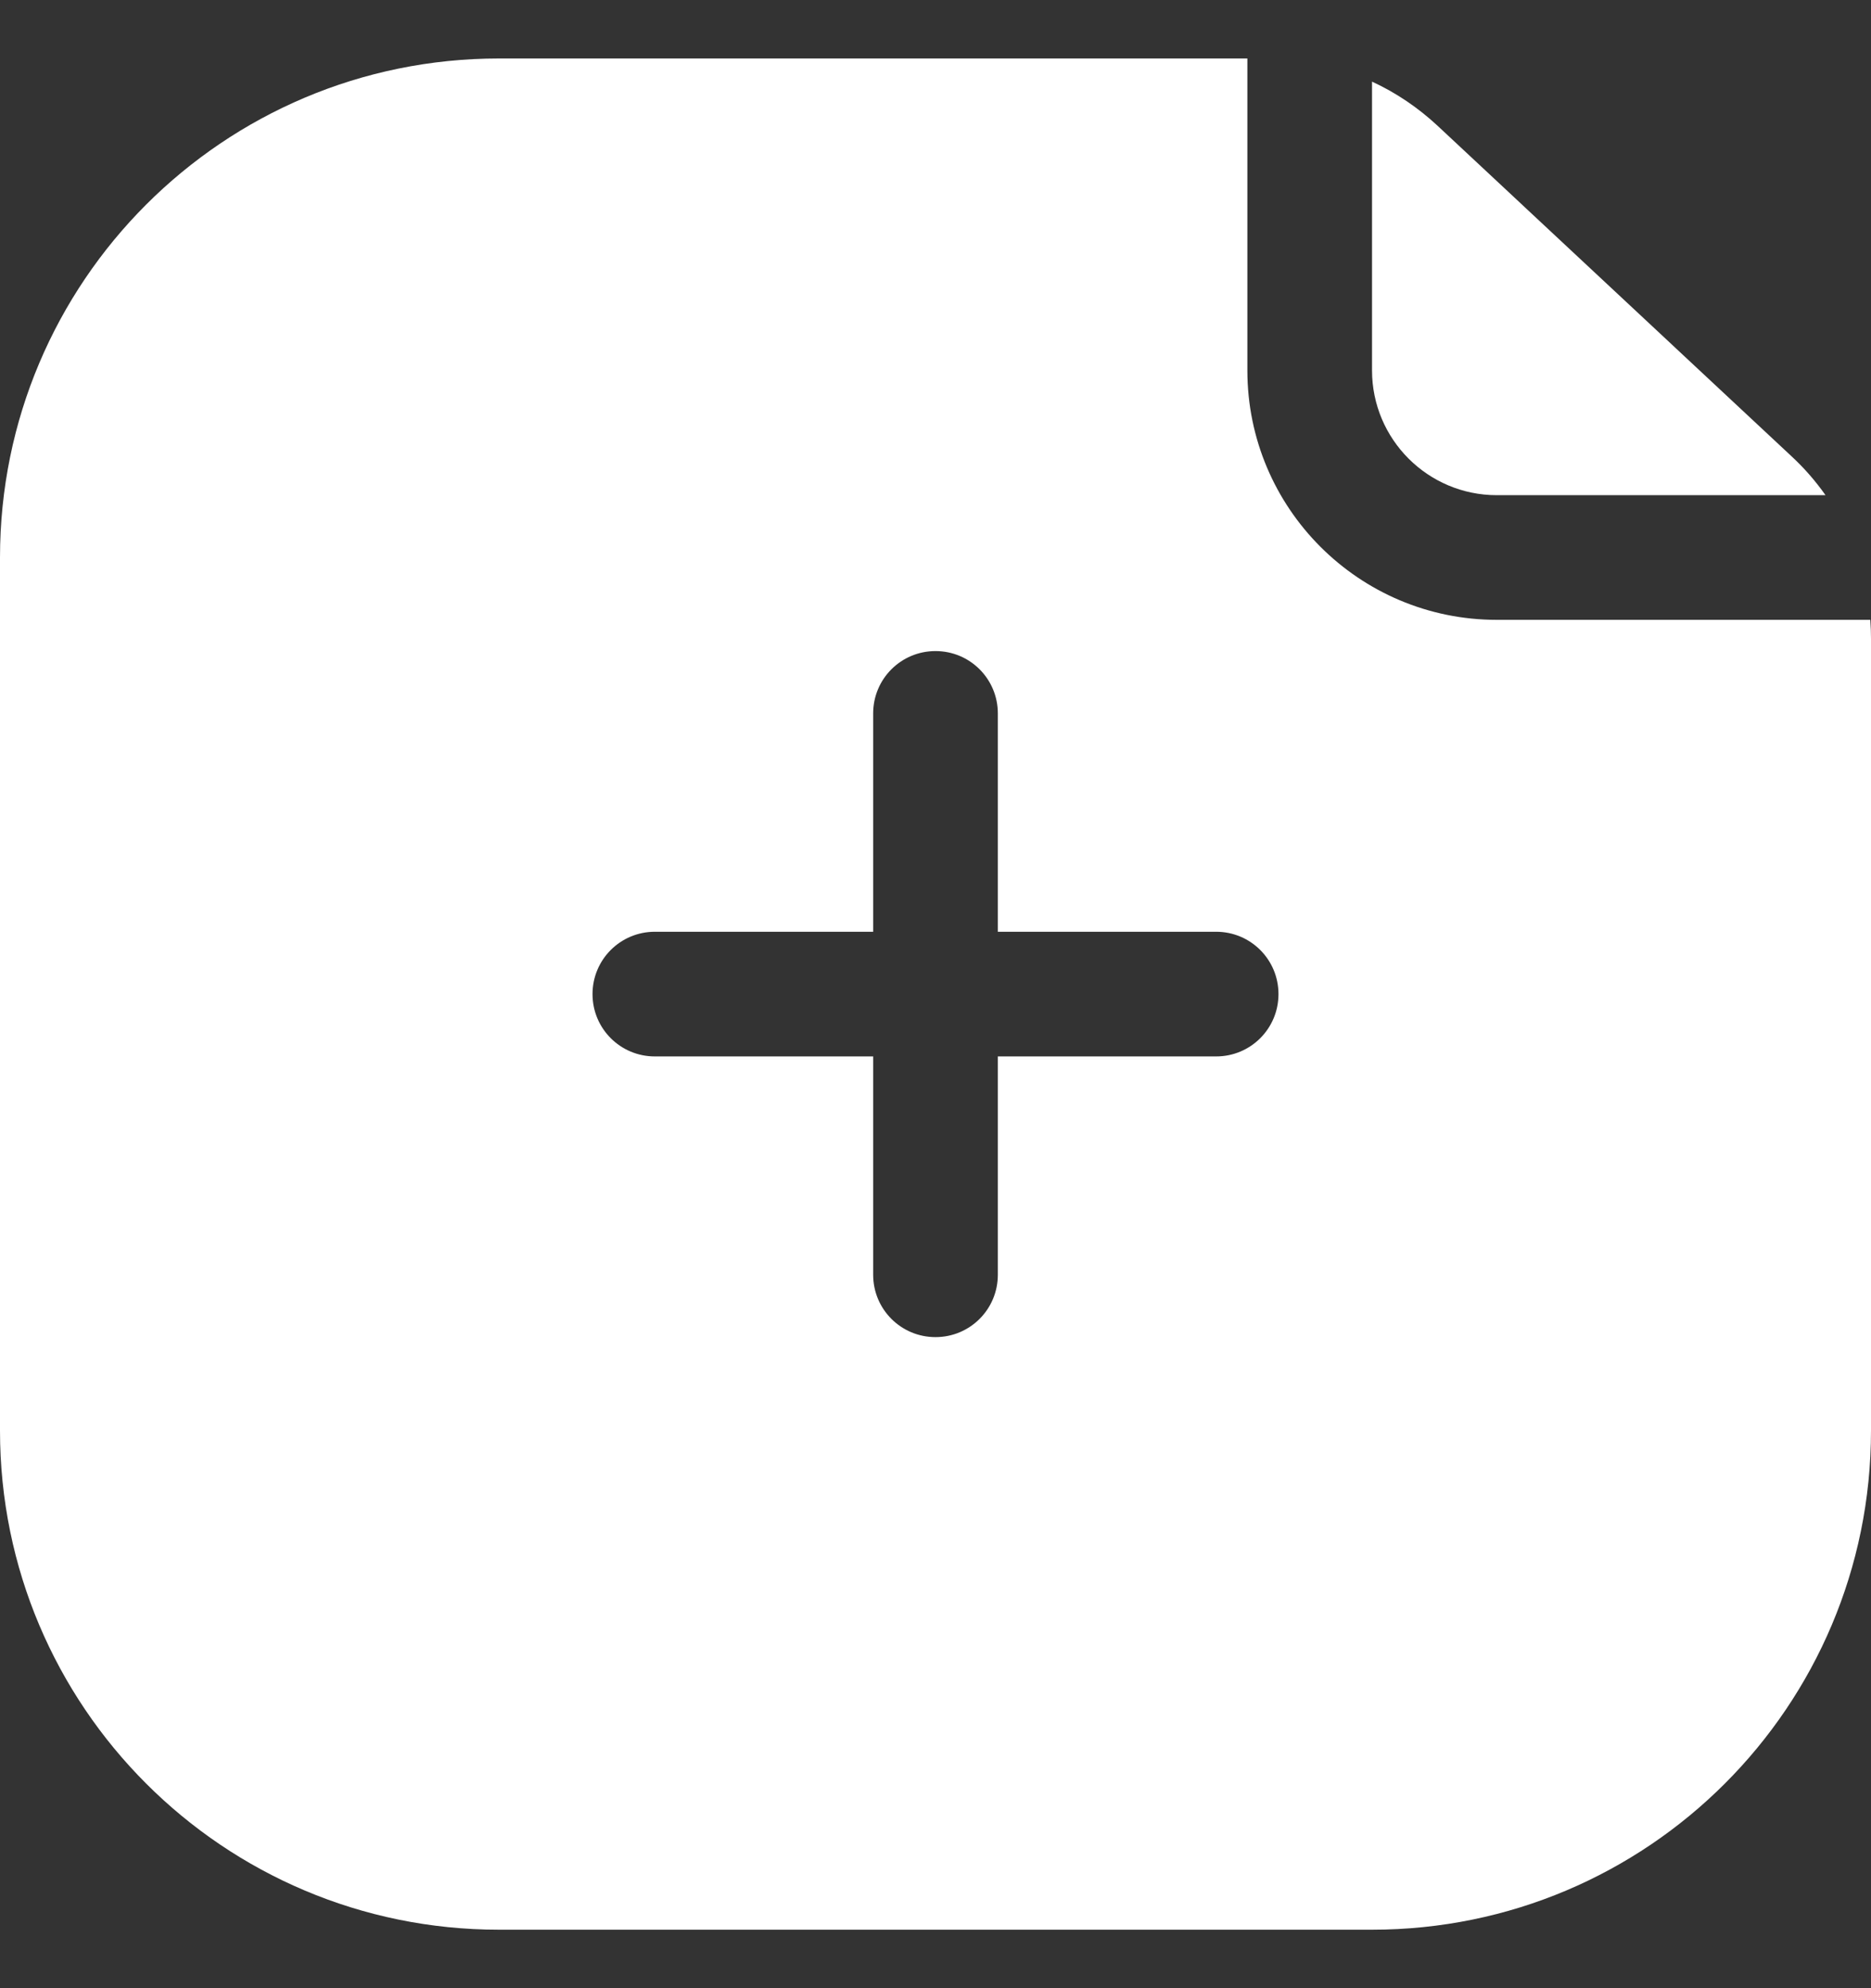 <svg width="16" height="17" viewBox="0 0 16 17" fill="none" xmlns="http://www.w3.org/2000/svg">
<rect x="0" y="0" width="16" height="17" fill="#333333" stroke="none"/>
<path fill-rule="evenodd" clip-rule="evenodd" d="M10.667 0.5V3.167C10.667 4.345 11.622 5.3 12.8 5.3H15.994C15.998 5.354 16 5.408 16 5.462V12.233C16 14.59 14.09 16.5 11.733 16.5H4.267C1.91 16.5 0 14.59 0 12.233V4.767C0 2.41 1.91 0.5 4.267 0.5H10.667ZM10.933 8.5C10.933 8.795 10.695 9.033 10.4 9.033H8.533V10.9C8.533 11.195 8.295 11.433 8 11.433C7.705 11.433 7.467 11.195 7.467 10.9V9.033H5.6C5.305 9.033 5.067 8.795 5.067 8.5C5.067 8.205 5.305 7.967 5.6 7.967H7.467V6.1C7.467 5.805 7.705 5.567 8 5.567C8.295 5.567 8.533 5.805 8.533 6.1V7.967H10.4C10.695 7.967 10.933 8.205 10.933 8.5Z" fill="white"/>
<path d="M11.733 0.698V3.167C11.733 3.756 12.211 4.234 12.8 4.234H15.611C15.527 4.115 15.431 4.004 15.322 3.903L12.292 1.074C12.125 0.919 11.937 0.792 11.733 0.698Z" fill="white"/>
</svg>
